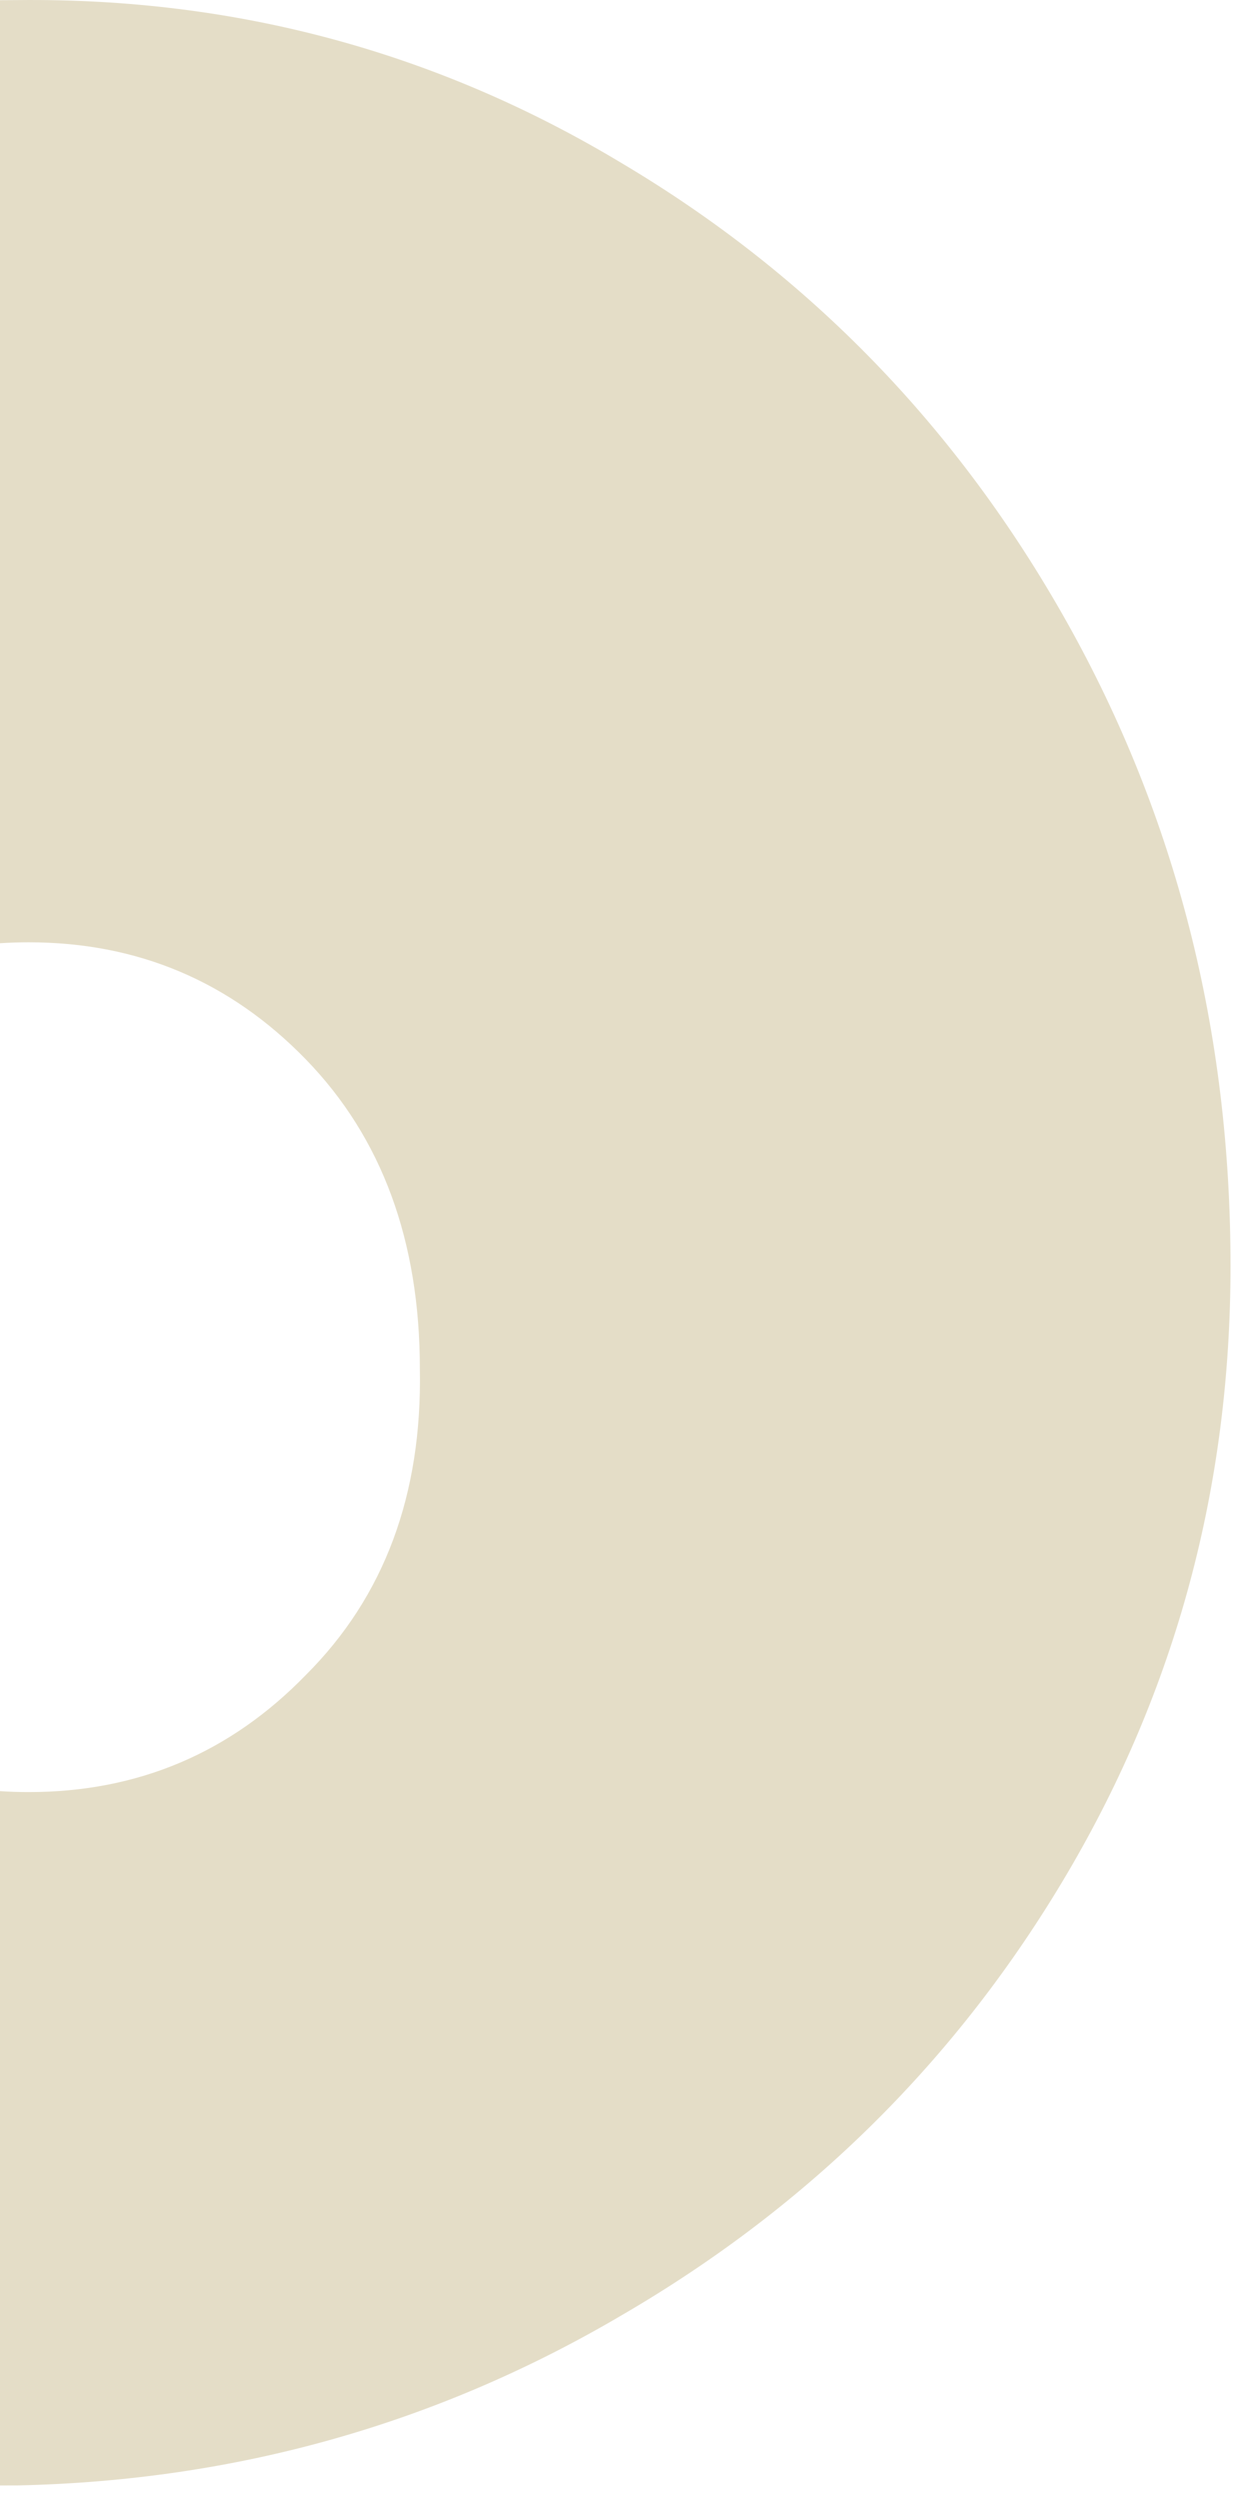 <svg width="45" height="90" viewBox="0 0 45 90" fill="none" xmlns="http://www.w3.org/2000/svg">
<path d="M0 89.477C0.216 89.478 0.433 89.477 0.651 89.475C8.501 89.304 15.755 87.256 22.411 83.331C29.152 79.405 34.486 74.115 38.411 67.459C42.336 60.803 44.299 53.507 44.299 45.571C44.299 37.123 42.336 29.4 38.411 22.403C34.486 15.405 29.152 9.901 22.411 5.891C15.755 1.88 8.501 -0.083 0.651 0.003C0.433 0.003 0.216 0.004 0 0.007V33.956C0.34 33.934 0.685 33.923 1.035 33.923C4.96 33.923 8.288 35.331 11.019 38.147C13.749 40.963 15.115 44.675 15.115 49.283C15.2 53.805 13.835 57.475 11.019 60.291C8.288 63.107 4.96 64.515 1.035 64.515C0.685 64.515 0.34 64.504 0 64.481V89.477Z" fill="#E4DDC7"/>
</svg>
